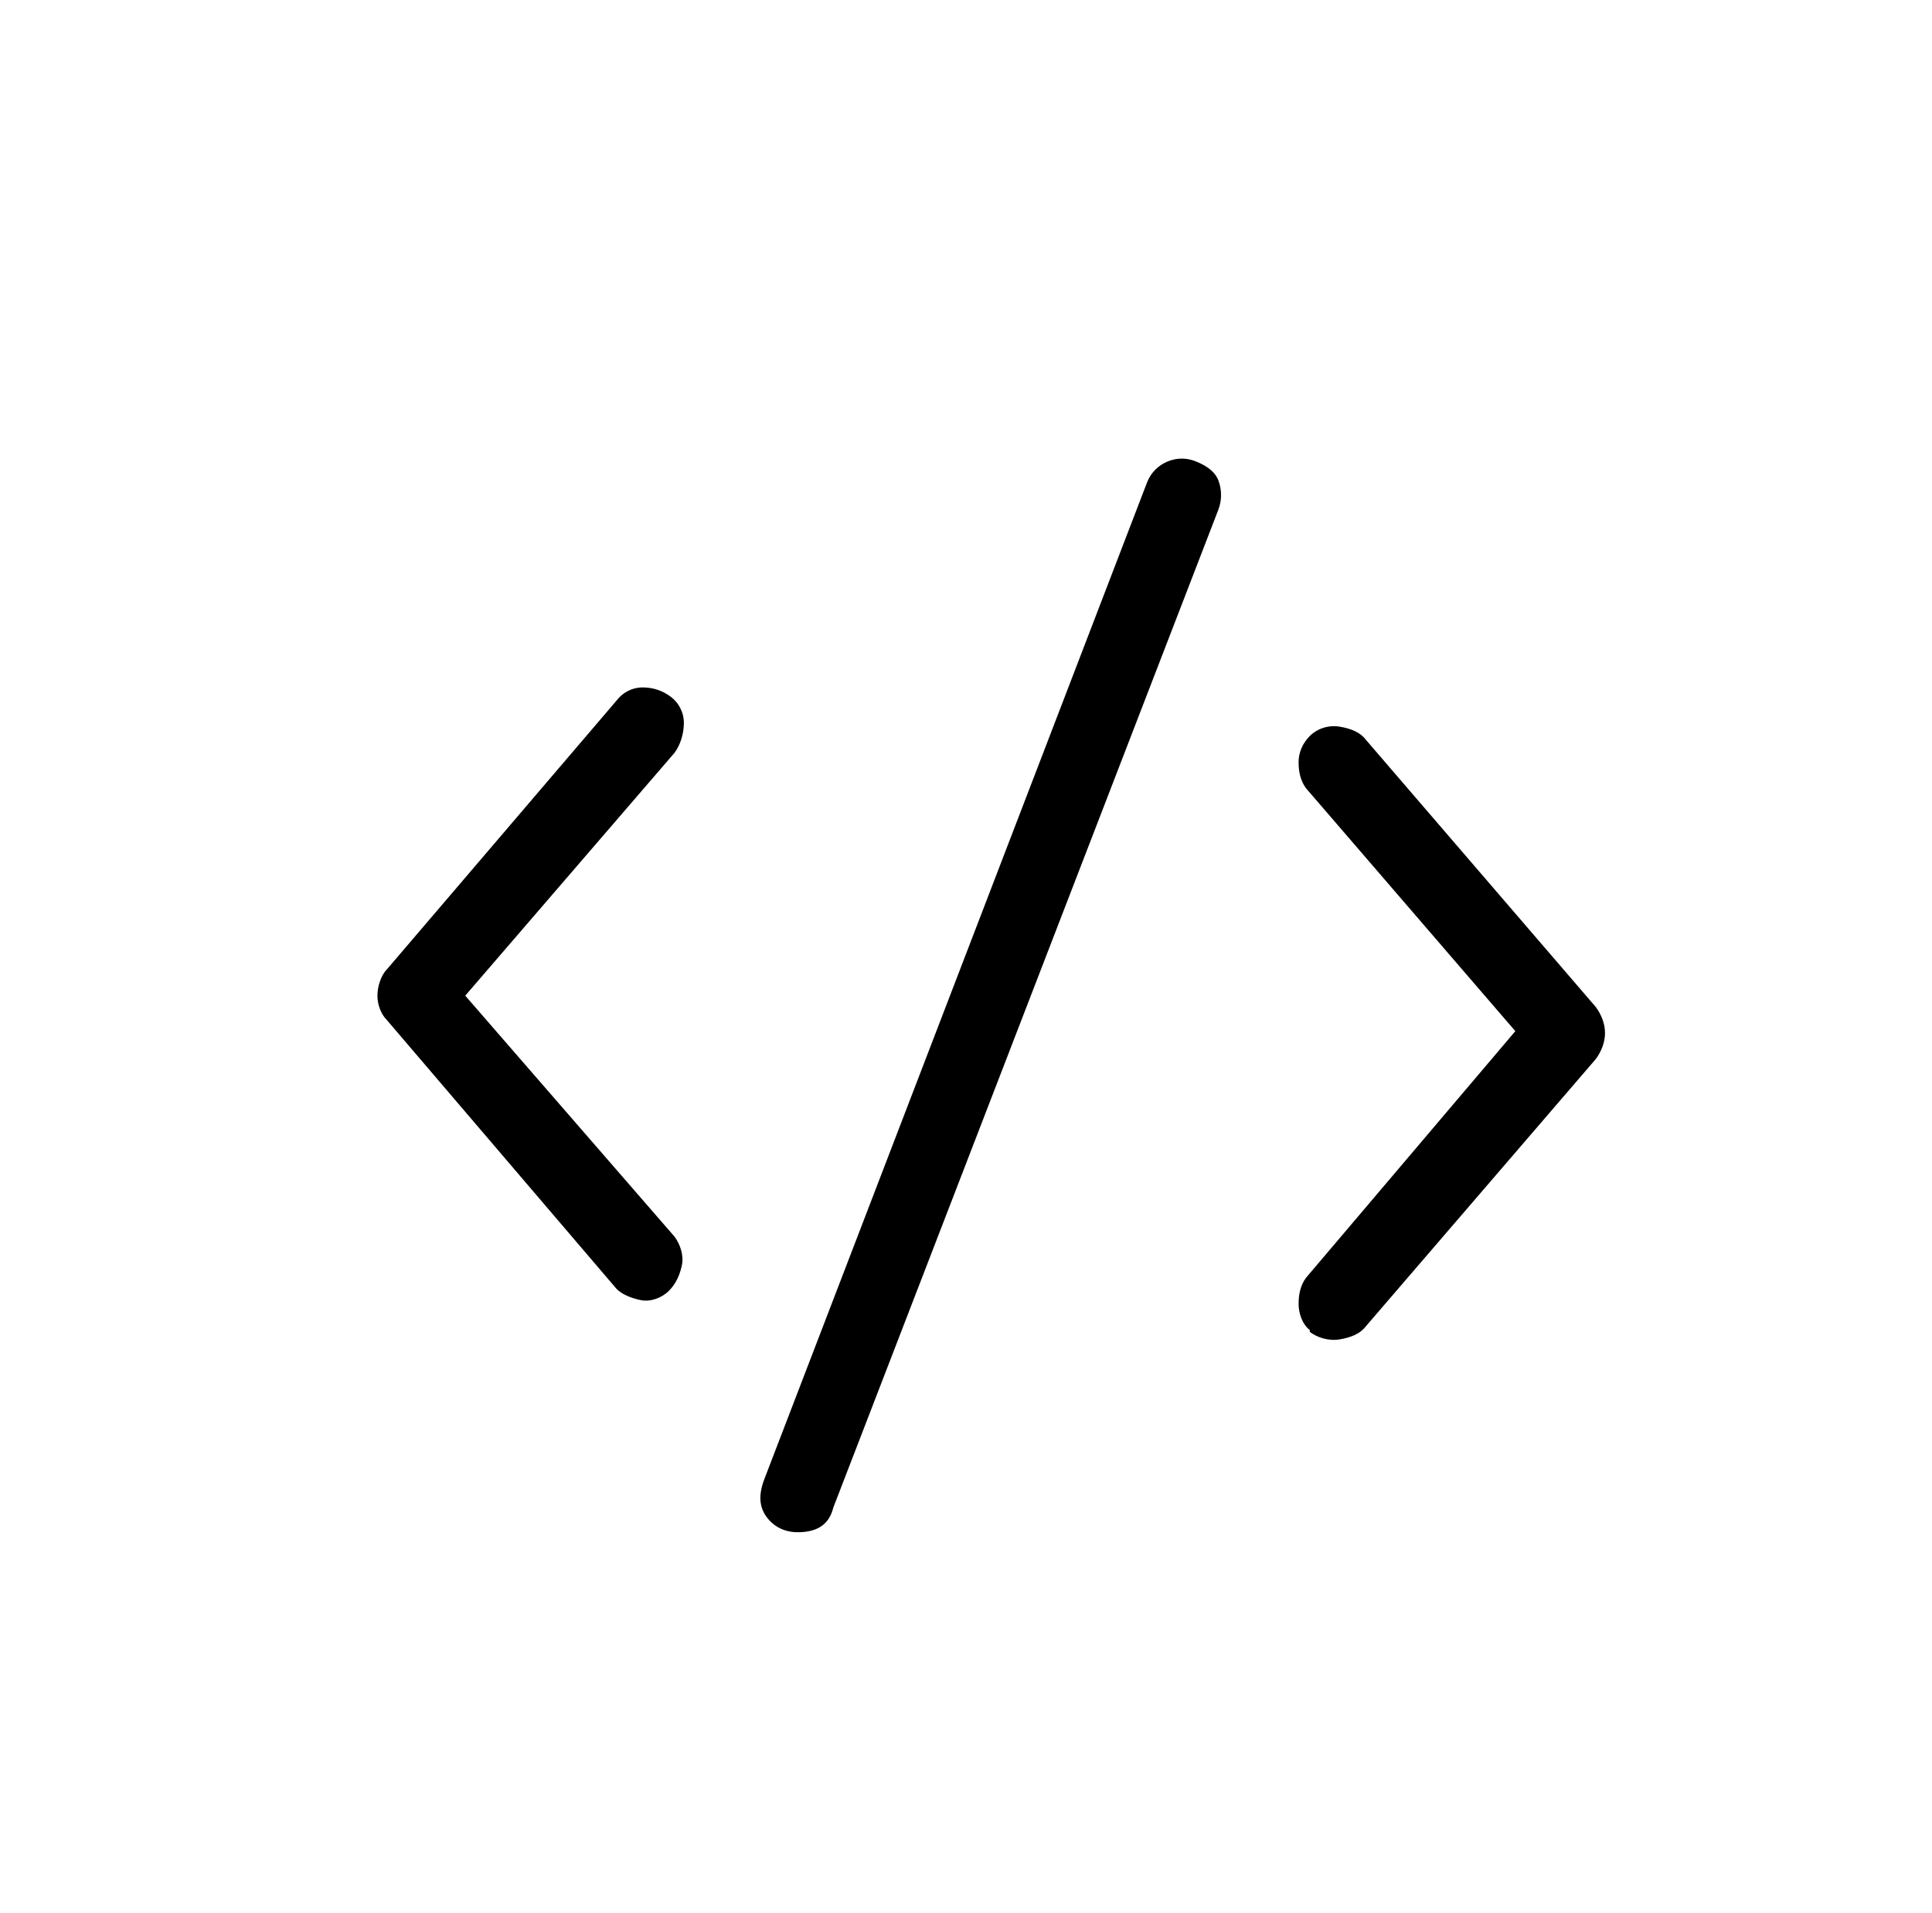 <svg xmlns="http://www.w3.org/2000/svg" xmlns:xlink="http://www.w3.org/1999/xlink" version="1.1" viewBox="-10 0 1034 1024"><path fill="currentColor" d="M642 273l-206 534c-2 8 -7 12 -15 13s-15 -1 -20 -7s-5 -13 -2 -21l205 -534c2 -5 6 -9 11 -11s10 -2 15 0s10 5 12 10s2 11 0 16zM349 373c4 3 7 8 7 14s-2 12 -5 16l-112 130l112 129c3 4 5 10 4 15s-3 10 -7 14s-10 6 -15 5s-10 -3 -13 -6l-123 -144 c-3 -3 -5 -8 -5 -13s2 -11 5 -14l123 -144c3 -4 8 -7 14 -7s11 2 15 5zM691 712c-4 -3 -6 -9 -6 -14s1 -10 4 -14l112 -132l-112 -130c-3 -4 -4 -9 -4 -14s2 -10 6 -14s10 -6 16 -5s11 3 14 7l123 143c3 4 5 9 5 14s-2 10 -5 14l-123 143c-3 4 -8 6 -14 7s-12 -1 -16 -4v-1z"/></svg>